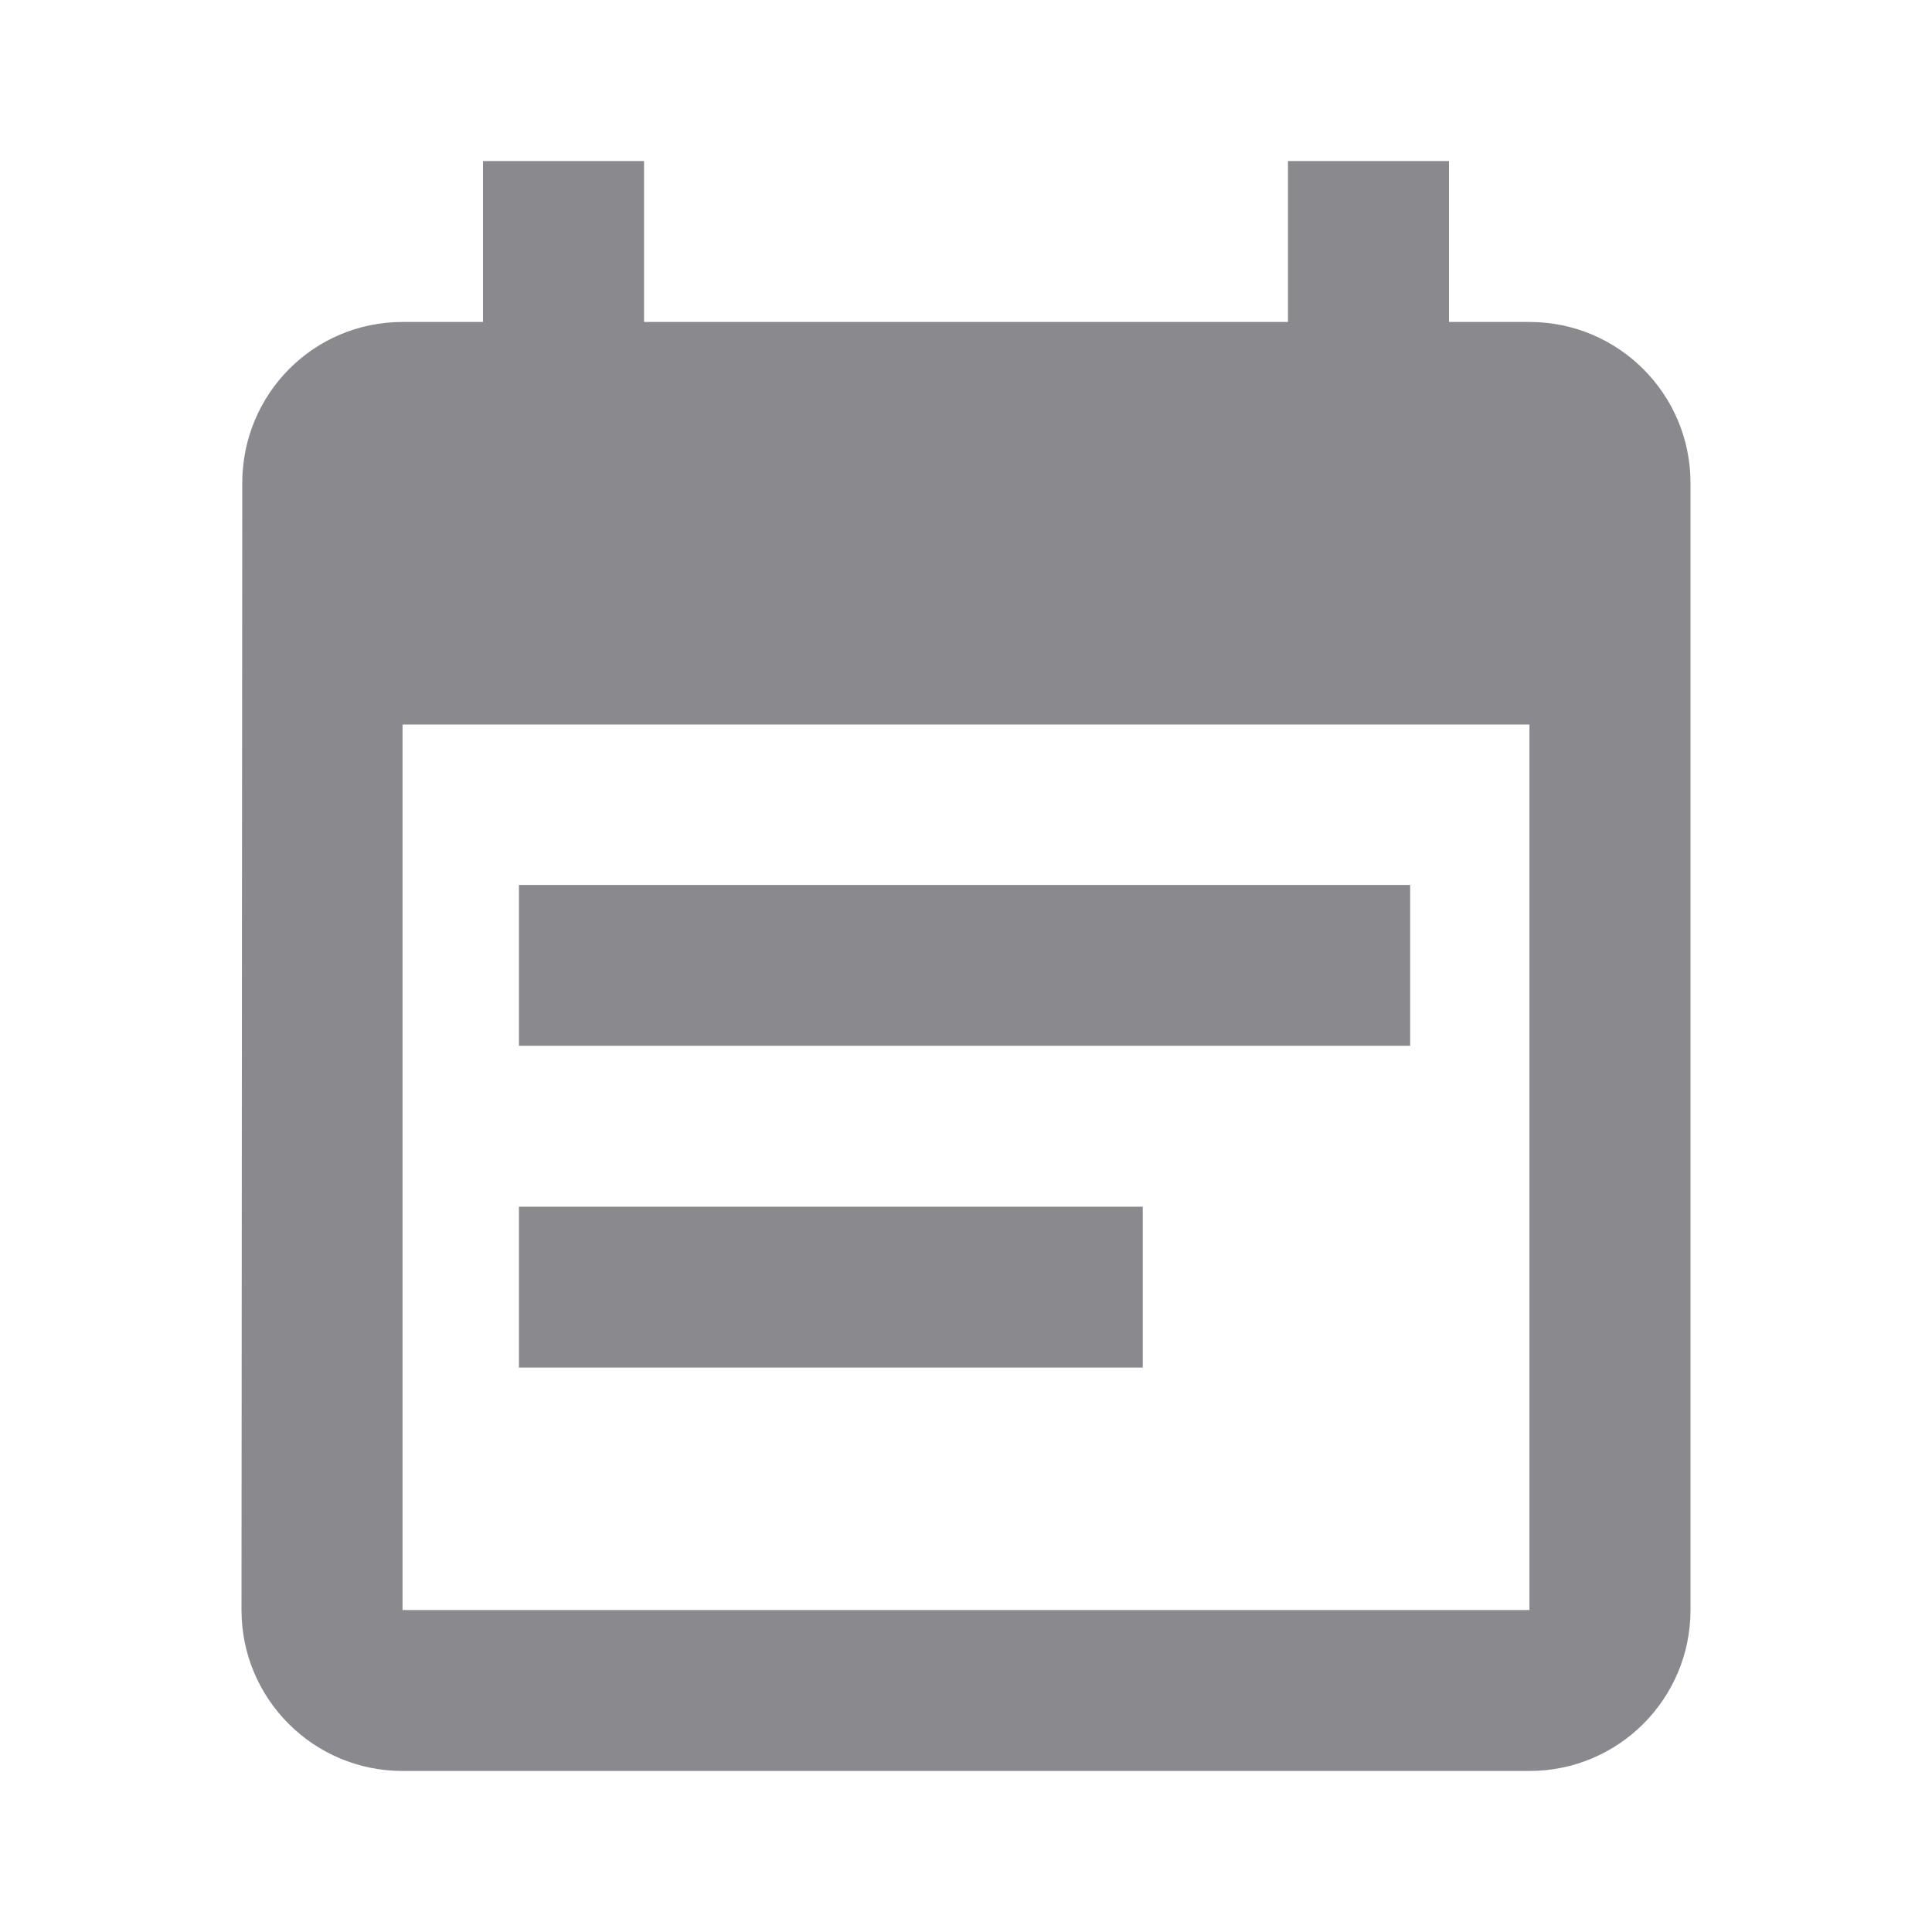 <svg width="20" height="20" viewBox="0 0 20 20" fill="none" xmlns="http://www.w3.org/2000/svg">
<path fill-rule="evenodd" clip-rule="evenodd" d="M15.833 3.333H15V1.667H13.333V3.333H6.667V1.667H5V3.333H4.167C3.246 3.333 2.508 4.079 2.508 5L2.5 16.667C2.5 17.587 3.246 18.333 4.167 18.333H15.833C16.754 18.333 17.5 17.587 17.5 16.667V5C17.5 4.079 16.754 3.333 15.833 3.333ZM15.833 16.667H4.167V7.5H15.833V16.667Z" fill="#8A8A8E"/>
<rect x="5.372" y="9.161" width="9.226" height="1.665" fill="#8A8A8E"/>
<rect x="5.372" y="12.492" width="6.458" height="1.665" fill="#8A8A8E"/>
</svg>
